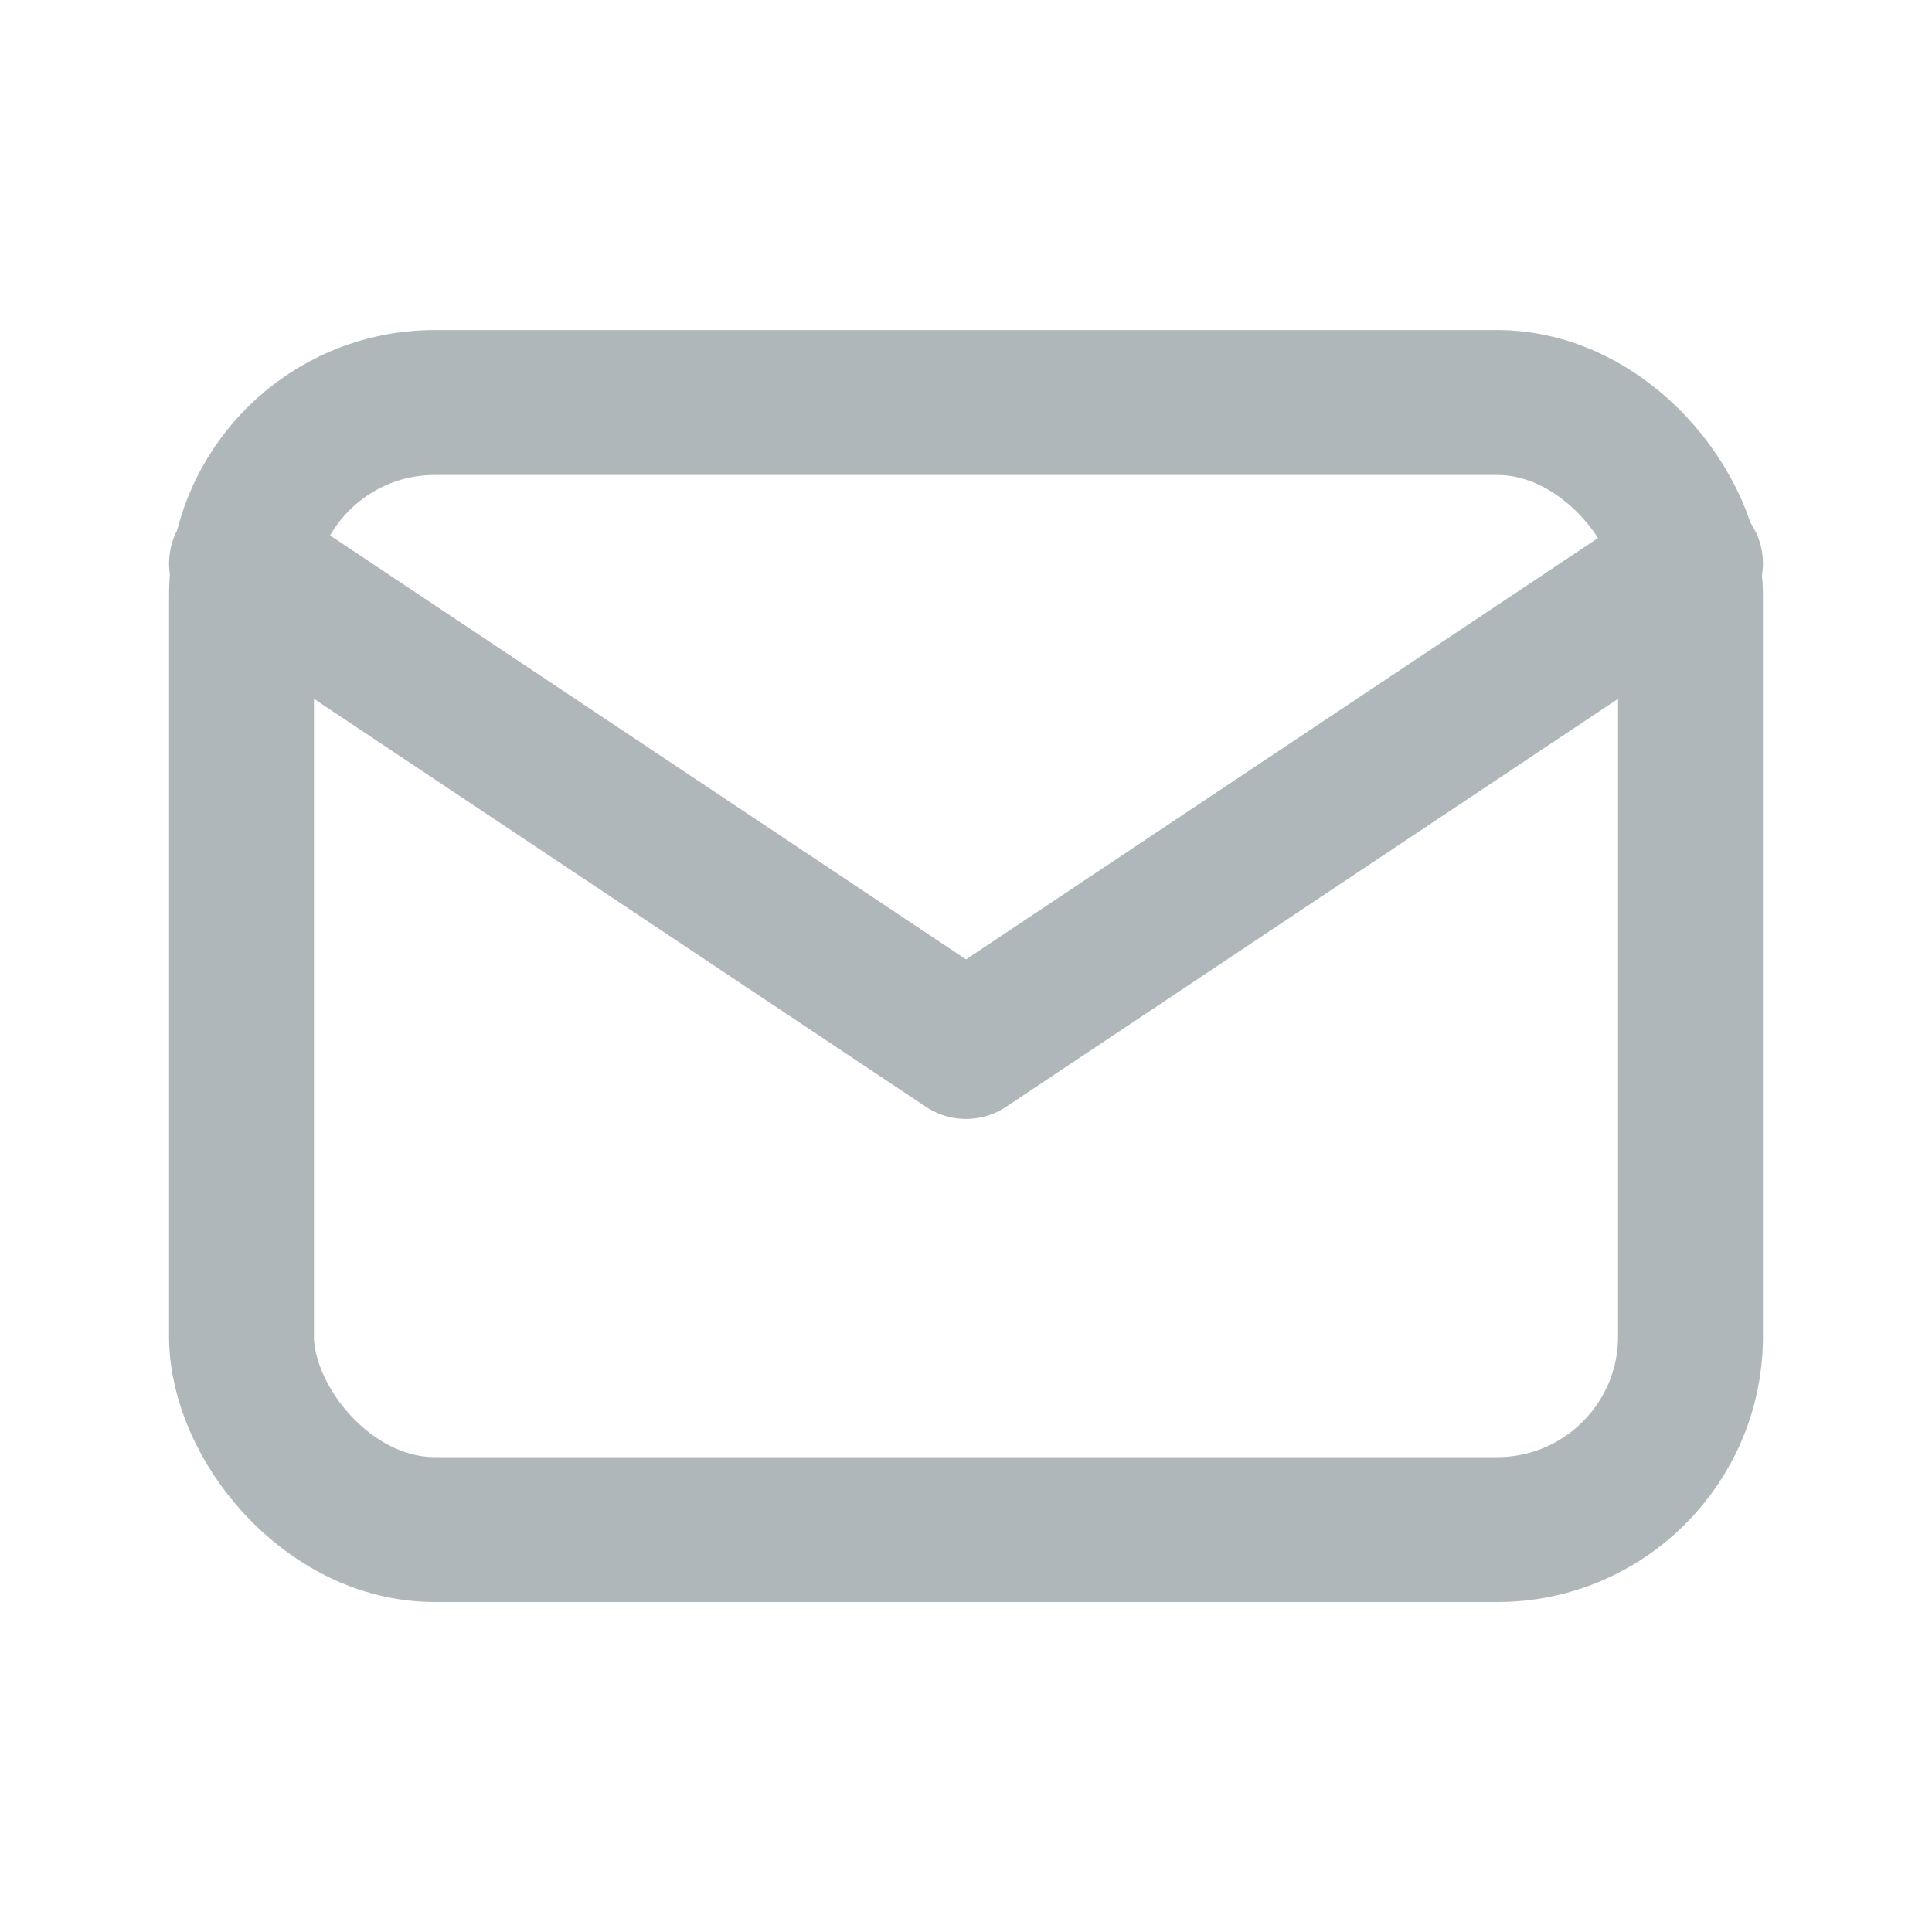 <svg xmlns="http://www.w3.org/2000/svg" width="20" height="20" viewBox="0 0 20 20" fill="none">
  <rect x="2.5" y="4.167" width="15" height="11.667" rx="2" stroke="#B0B7BA" stroke-width="1.5" stroke-linecap="round" stroke-linejoin="round"/>
  <path d="M2.5 5.833L10 10.833L17.5 5.833" stroke="#B0B7BA" stroke-width="1.5" stroke-linecap="round" stroke-linejoin="round"/>
</svg>